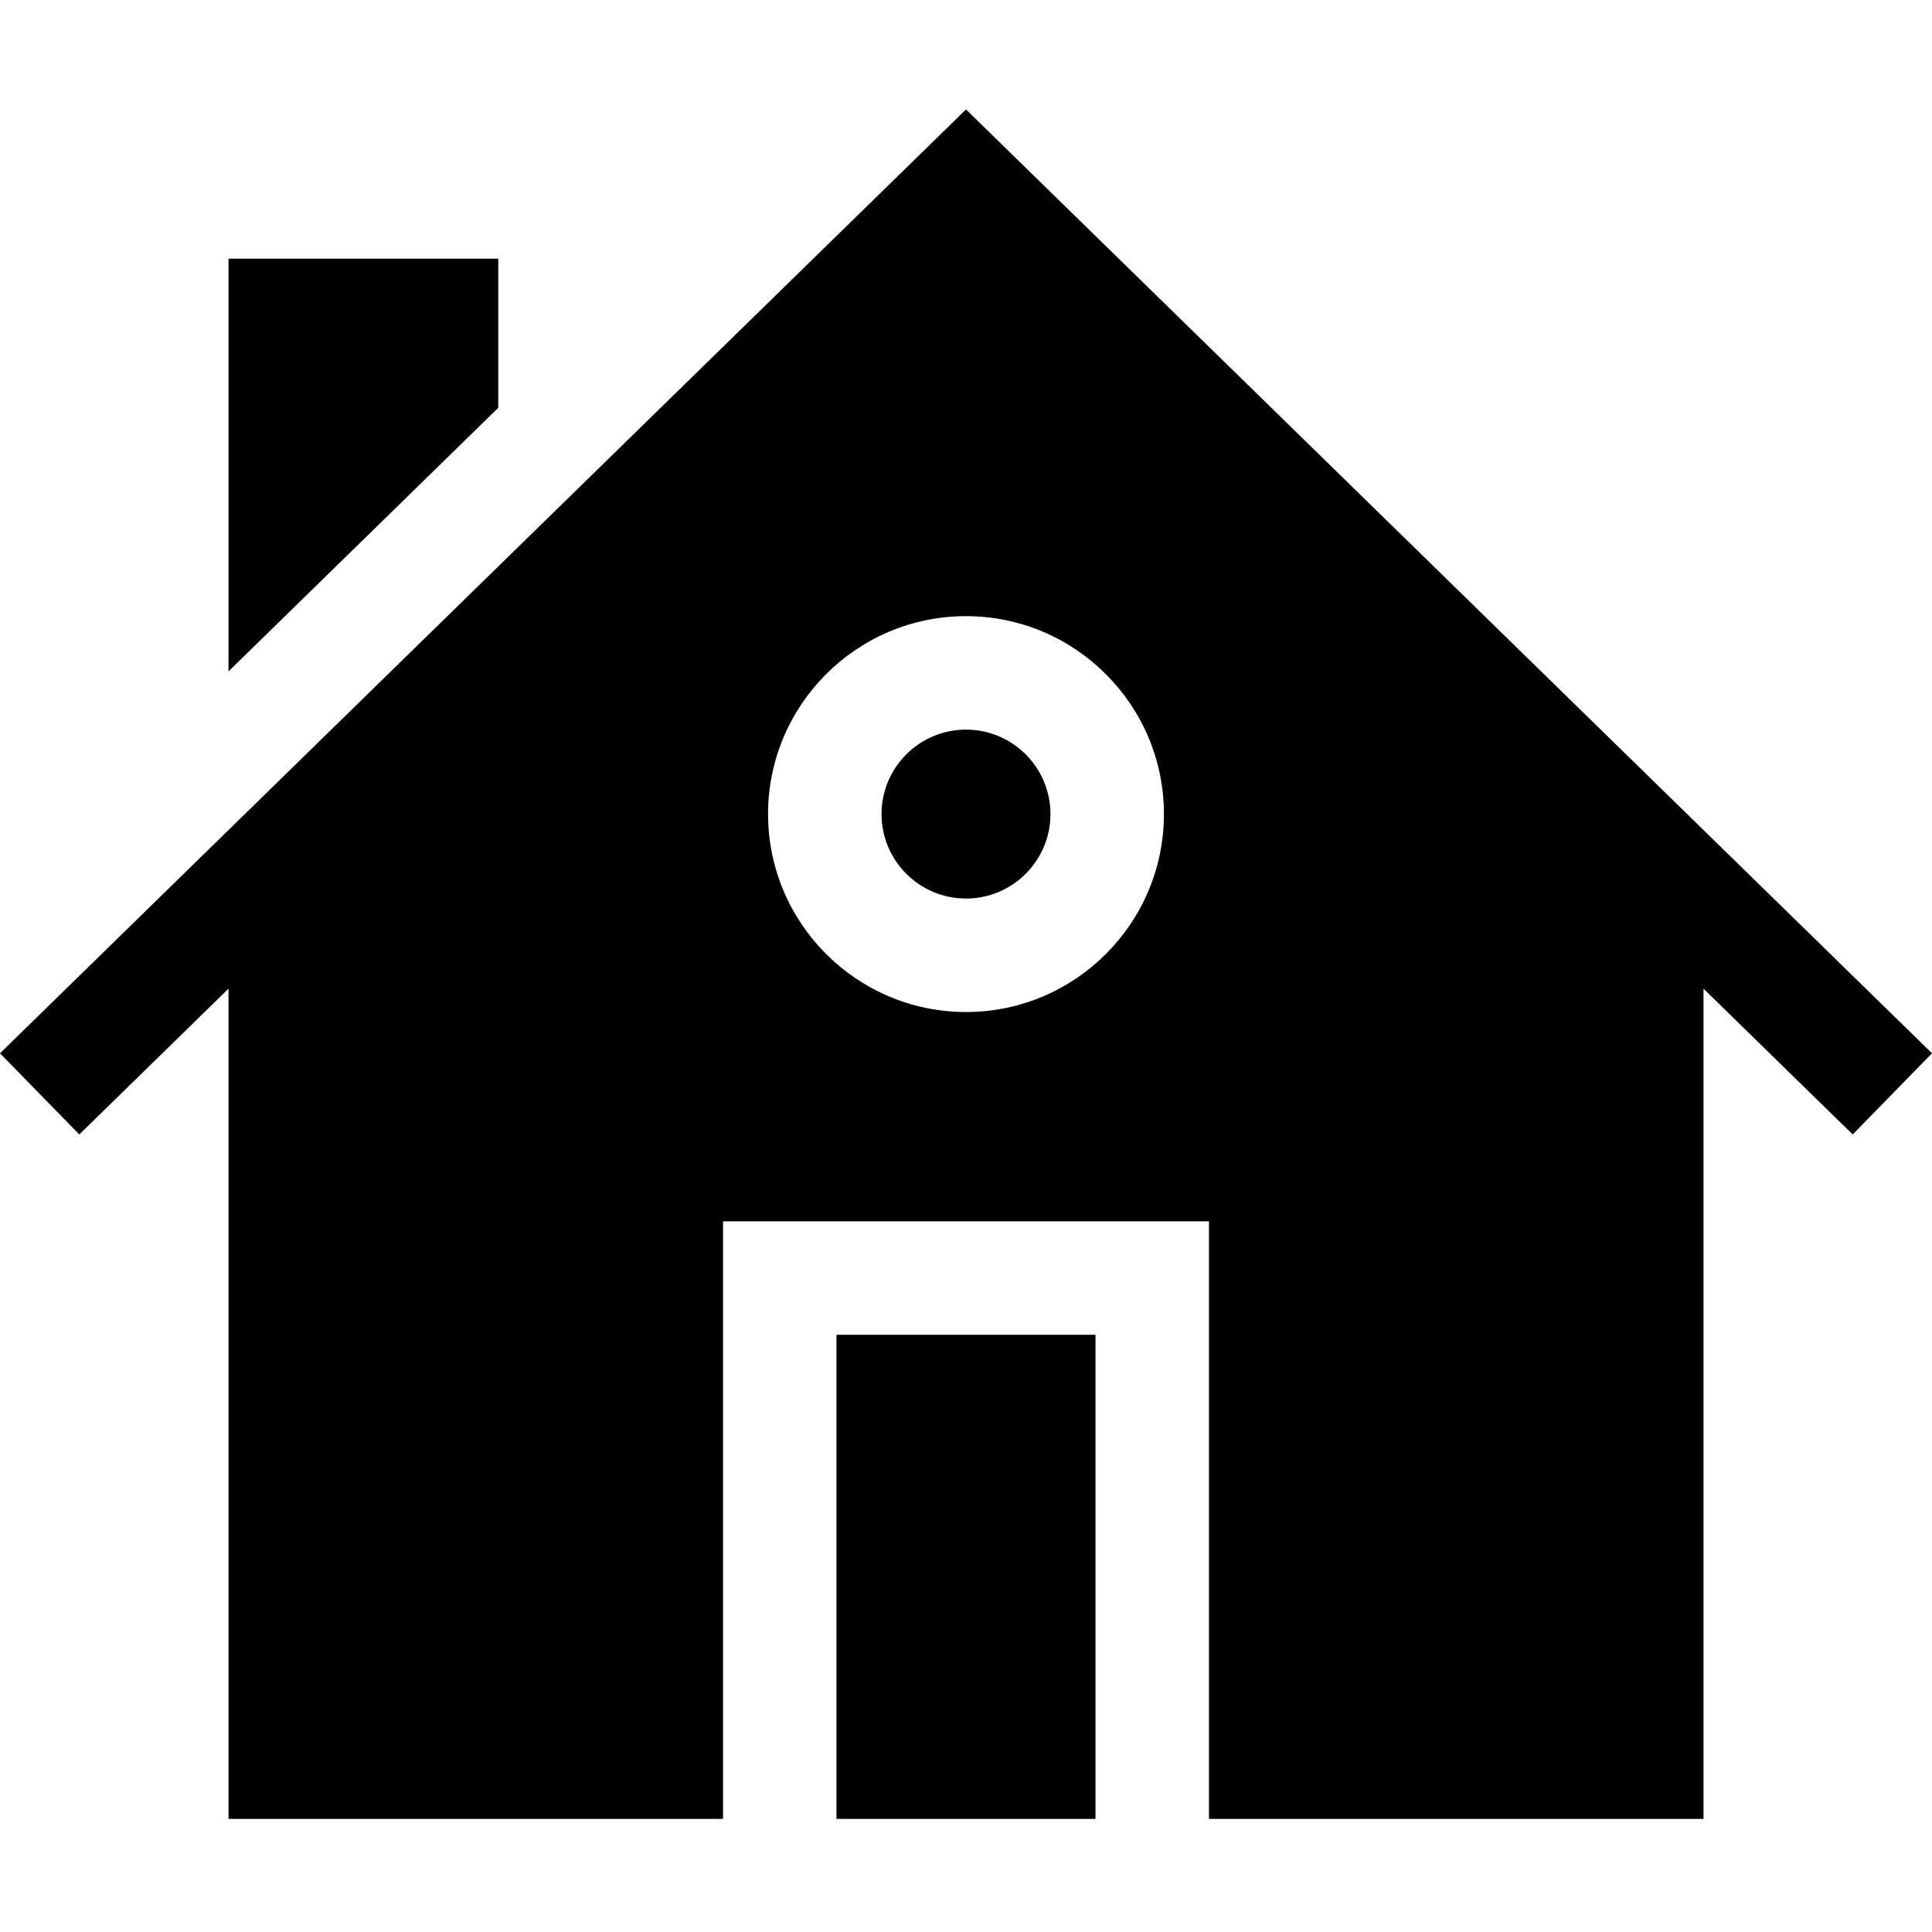 <svg height="512pt" viewBox="0 -29 512 512" width="512pt" xmlns="http://www.w3.org/2000/svg"><path d="m132.043 79.074v-39.523h-71.488v109.375zm0 0"/><path d="m256 164.355c-12.344 0-22.387 10.043-22.387 22.383 0 12.344 10.043 22.387 22.387 22.387s22.383-10.043 22.383-22.387c.004-12.34-10.039-22.383-22.383-22.383zm0 0"/><path d="m451.445 233.008 39.539 38.633 21.016-21.508-256-250.133-256 250.137 21.016 21.508 39.539-38.637v220.02h131.055v-158.367h128.781v158.367h131.055zm-195.445 6.188c-28.926 0-52.457-23.531-52.457-52.453 0-28.926 23.531-52.457 52.457-52.457s52.453 23.531 52.453 52.457c.004 28.922-23.527 52.453-52.453 52.453zm0 0"/><path d="m221.676 324.73h68.645v128.297h-68.645zm0 0"/></svg>